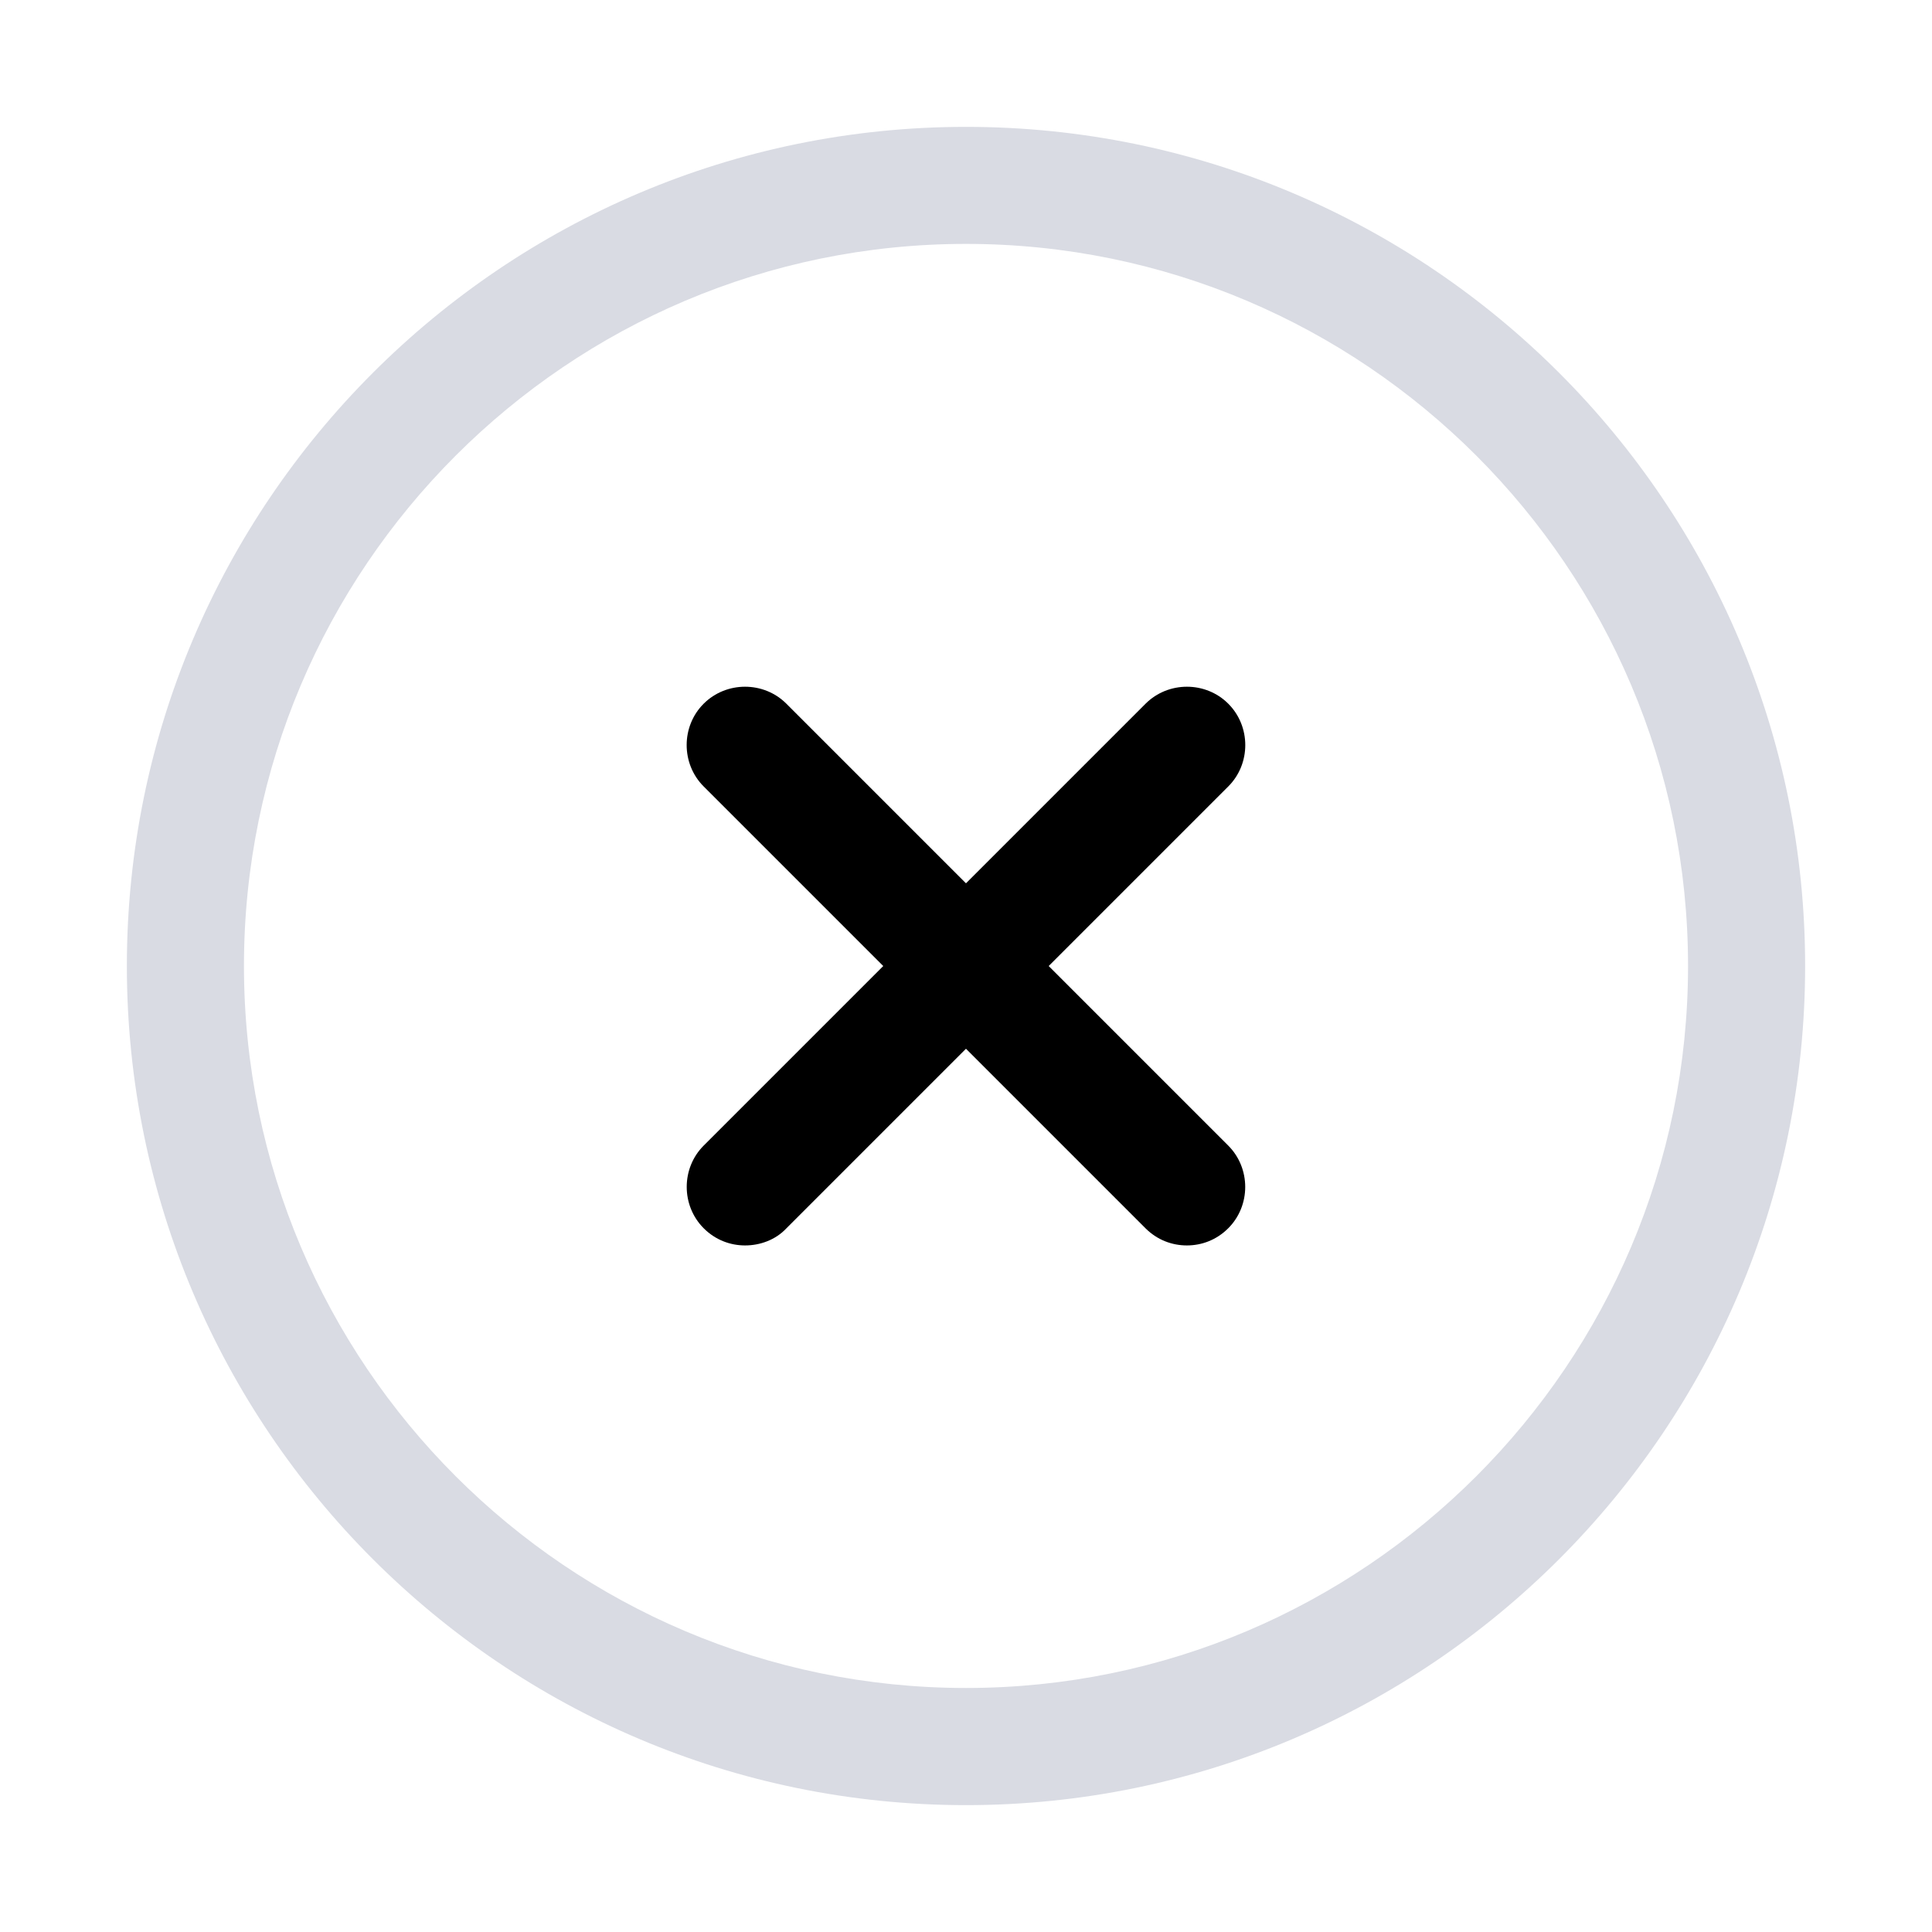 <?xml version="1.0" encoding="UTF-8"?>
<svg fill="none" viewBox="0 0 33 33" xmlns="http://www.w3.org/2000/svg">
<path d="m16.5 30.833c-7.907 0-14.333-6.427-14.333-14.333 0-7.907 6.427-14.333 14.333-14.333 7.907 0 14.333 6.427 14.333 14.333 0 7.907-6.427 14.333-14.333 14.333zm0-26.667c-6.8 0-12.333 5.533-12.333 12.333 0 6.8 5.533 12.333 12.333 12.333 6.8 0 12.333-5.533 12.333-12.333 0-6.8-5.533-12.333-12.333-12.333z" fill="#D9DBE3"/>
<path d="m12.727 21.273c-0.253 0-0.507-0.093-0.707-0.293-0.387-0.387-0.387-1.027 0-1.413l7.547-7.547c0.387-0.387 1.027-0.387 1.413 0 0.387 0.387 0.387 1.027 0 1.413l-7.547 7.547c-0.187 0.2-0.453 0.293-0.707 0.293z" fill="currentColor"/>
<path d="m20.273 21.273c-0.253 0-0.507-0.093-0.707-0.293l-7.547-7.547c-0.387-0.387-0.387-1.027 0-1.413 0.387-0.387 1.027-0.387 1.413 0l7.547 7.547c0.387 0.387 0.387 1.027 0 1.413-0.2 0.2-0.453 0.293-0.707 0.293z" fill="currentColor"/>
</svg>
